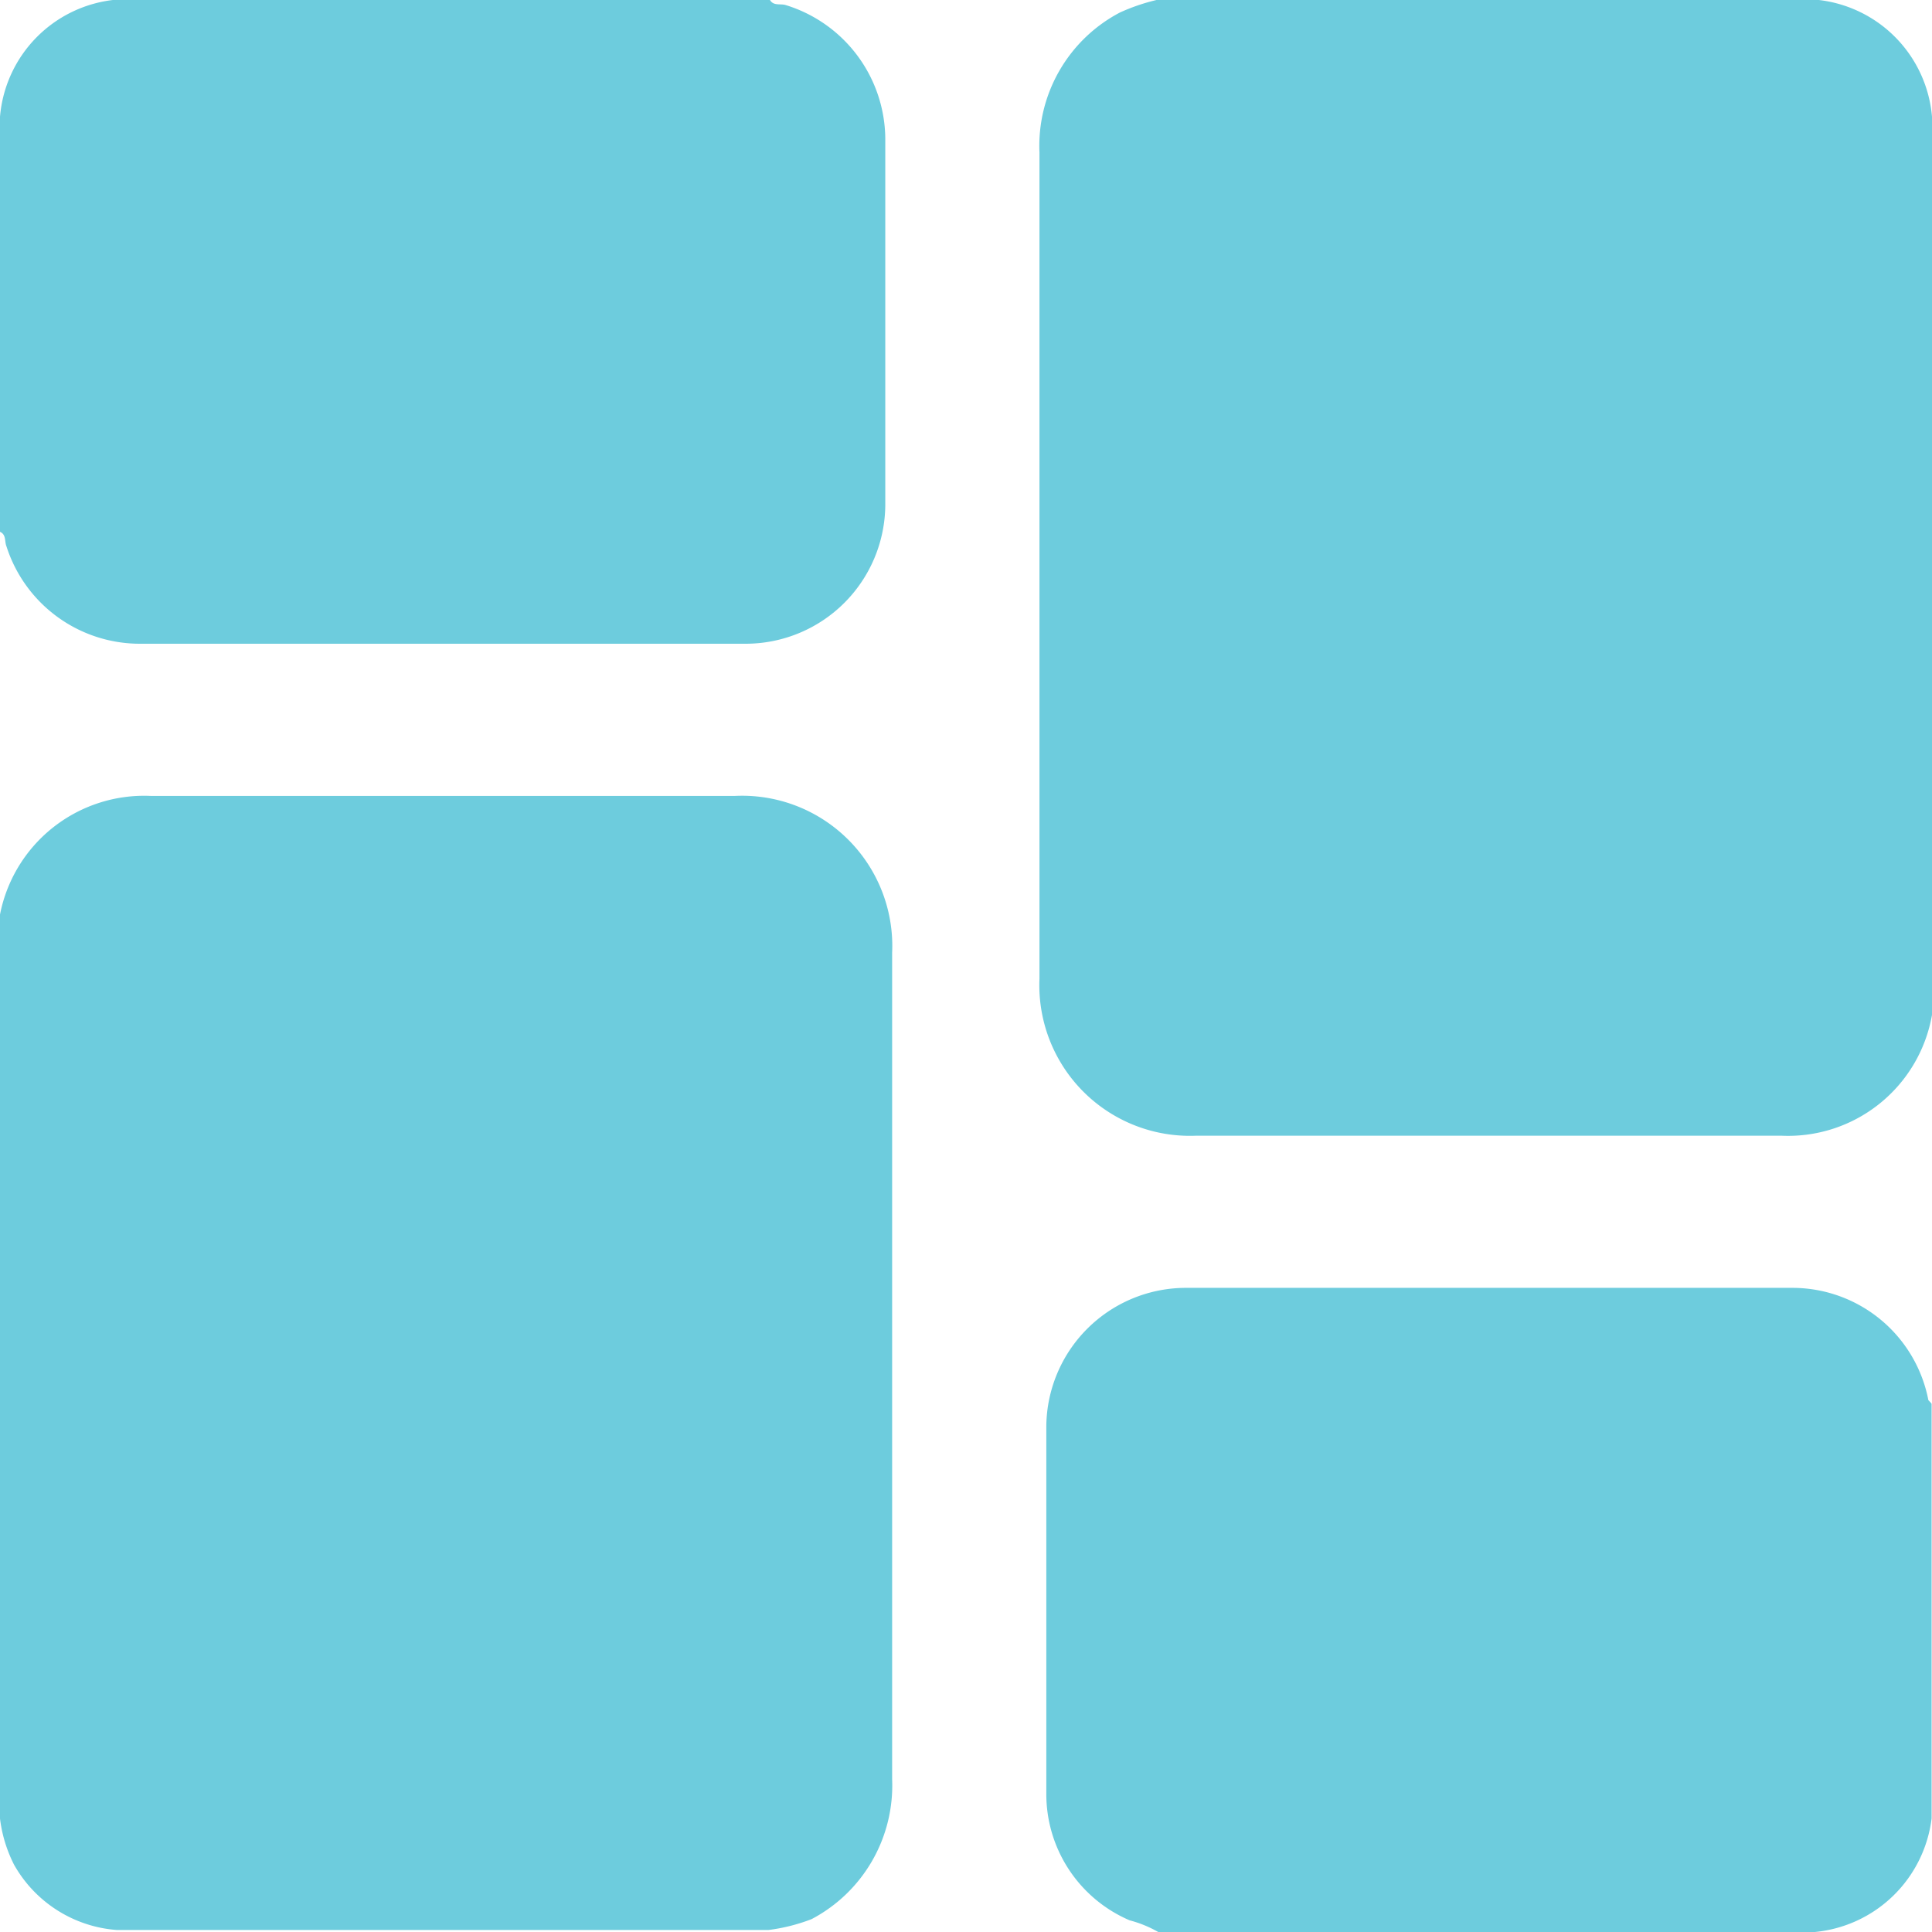 <svg id="Layer_2" data-name="Layer 2" xmlns="http://www.w3.org/2000/svg" viewBox="0 0 47.99 47.99"><defs><style>.cls-1{fill:#6dccdd;}</style></defs><path class="cls-1" d="M28.78,0H45.09A3.19,3.19,0,0,1,48,2.91V25.22a3.63,3.63,0,0,1-3.75,3c-4.84,0-9.68,0-14.52,0a3.74,3.74,0,0,1-3.9-3.9q0-10.26,0-20.52a3.74,3.74,0,0,1,2-3.48A4.92,4.92,0,0,1,28.78,0Z" transform="translate(-0.01 -0.01)"/><path class="cls-1" d="M0,45.09V22.78a3.65,3.65,0,0,1,3.75-3c4.84,0,9.68,0,14.52,0a3.73,3.73,0,0,1,3.9,3.9q0,10.26,0,20.52a3.75,3.75,0,0,1-2,3.48,4.54,4.54,0,0,1-1.07.27H2.91A3.2,3.2,0,0,1,.36,46.33,3.44,3.44,0,0,1,0,45.09Z" transform="translate(-0.01 -0.01)"/><path class="cls-1" d="M19.13,0c.09.17.27.09.41.14A3.5,3.5,0,0,1,22,3.44c0,3.05,0,6.09,0,9.13A3.47,3.47,0,0,1,18.57,16c-5.05,0-10.09,0-15.13,0A3.48,3.48,0,0,1,.17,13.58c-.05-.12,0-.29-.16-.36V2.91A3.19,3.19,0,0,1,2.91,0Z" transform="translate(-0.01 -0.01)"/><path class="cls-1" d="M28.78,48a2.94,2.94,0,0,0-.71-.29A3.41,3.41,0,0,1,26,44.56c0-3,0-6.09,0-9.13A3.47,3.47,0,0,1,29.43,32c5,0,10.09,0,15.13,0a3.44,3.44,0,0,1,3.35,2.79s.06.06.08.09V45.18A3.23,3.23,0,0,1,45.09,48Z" transform="translate(-0.01 -0.01)"/></svg>